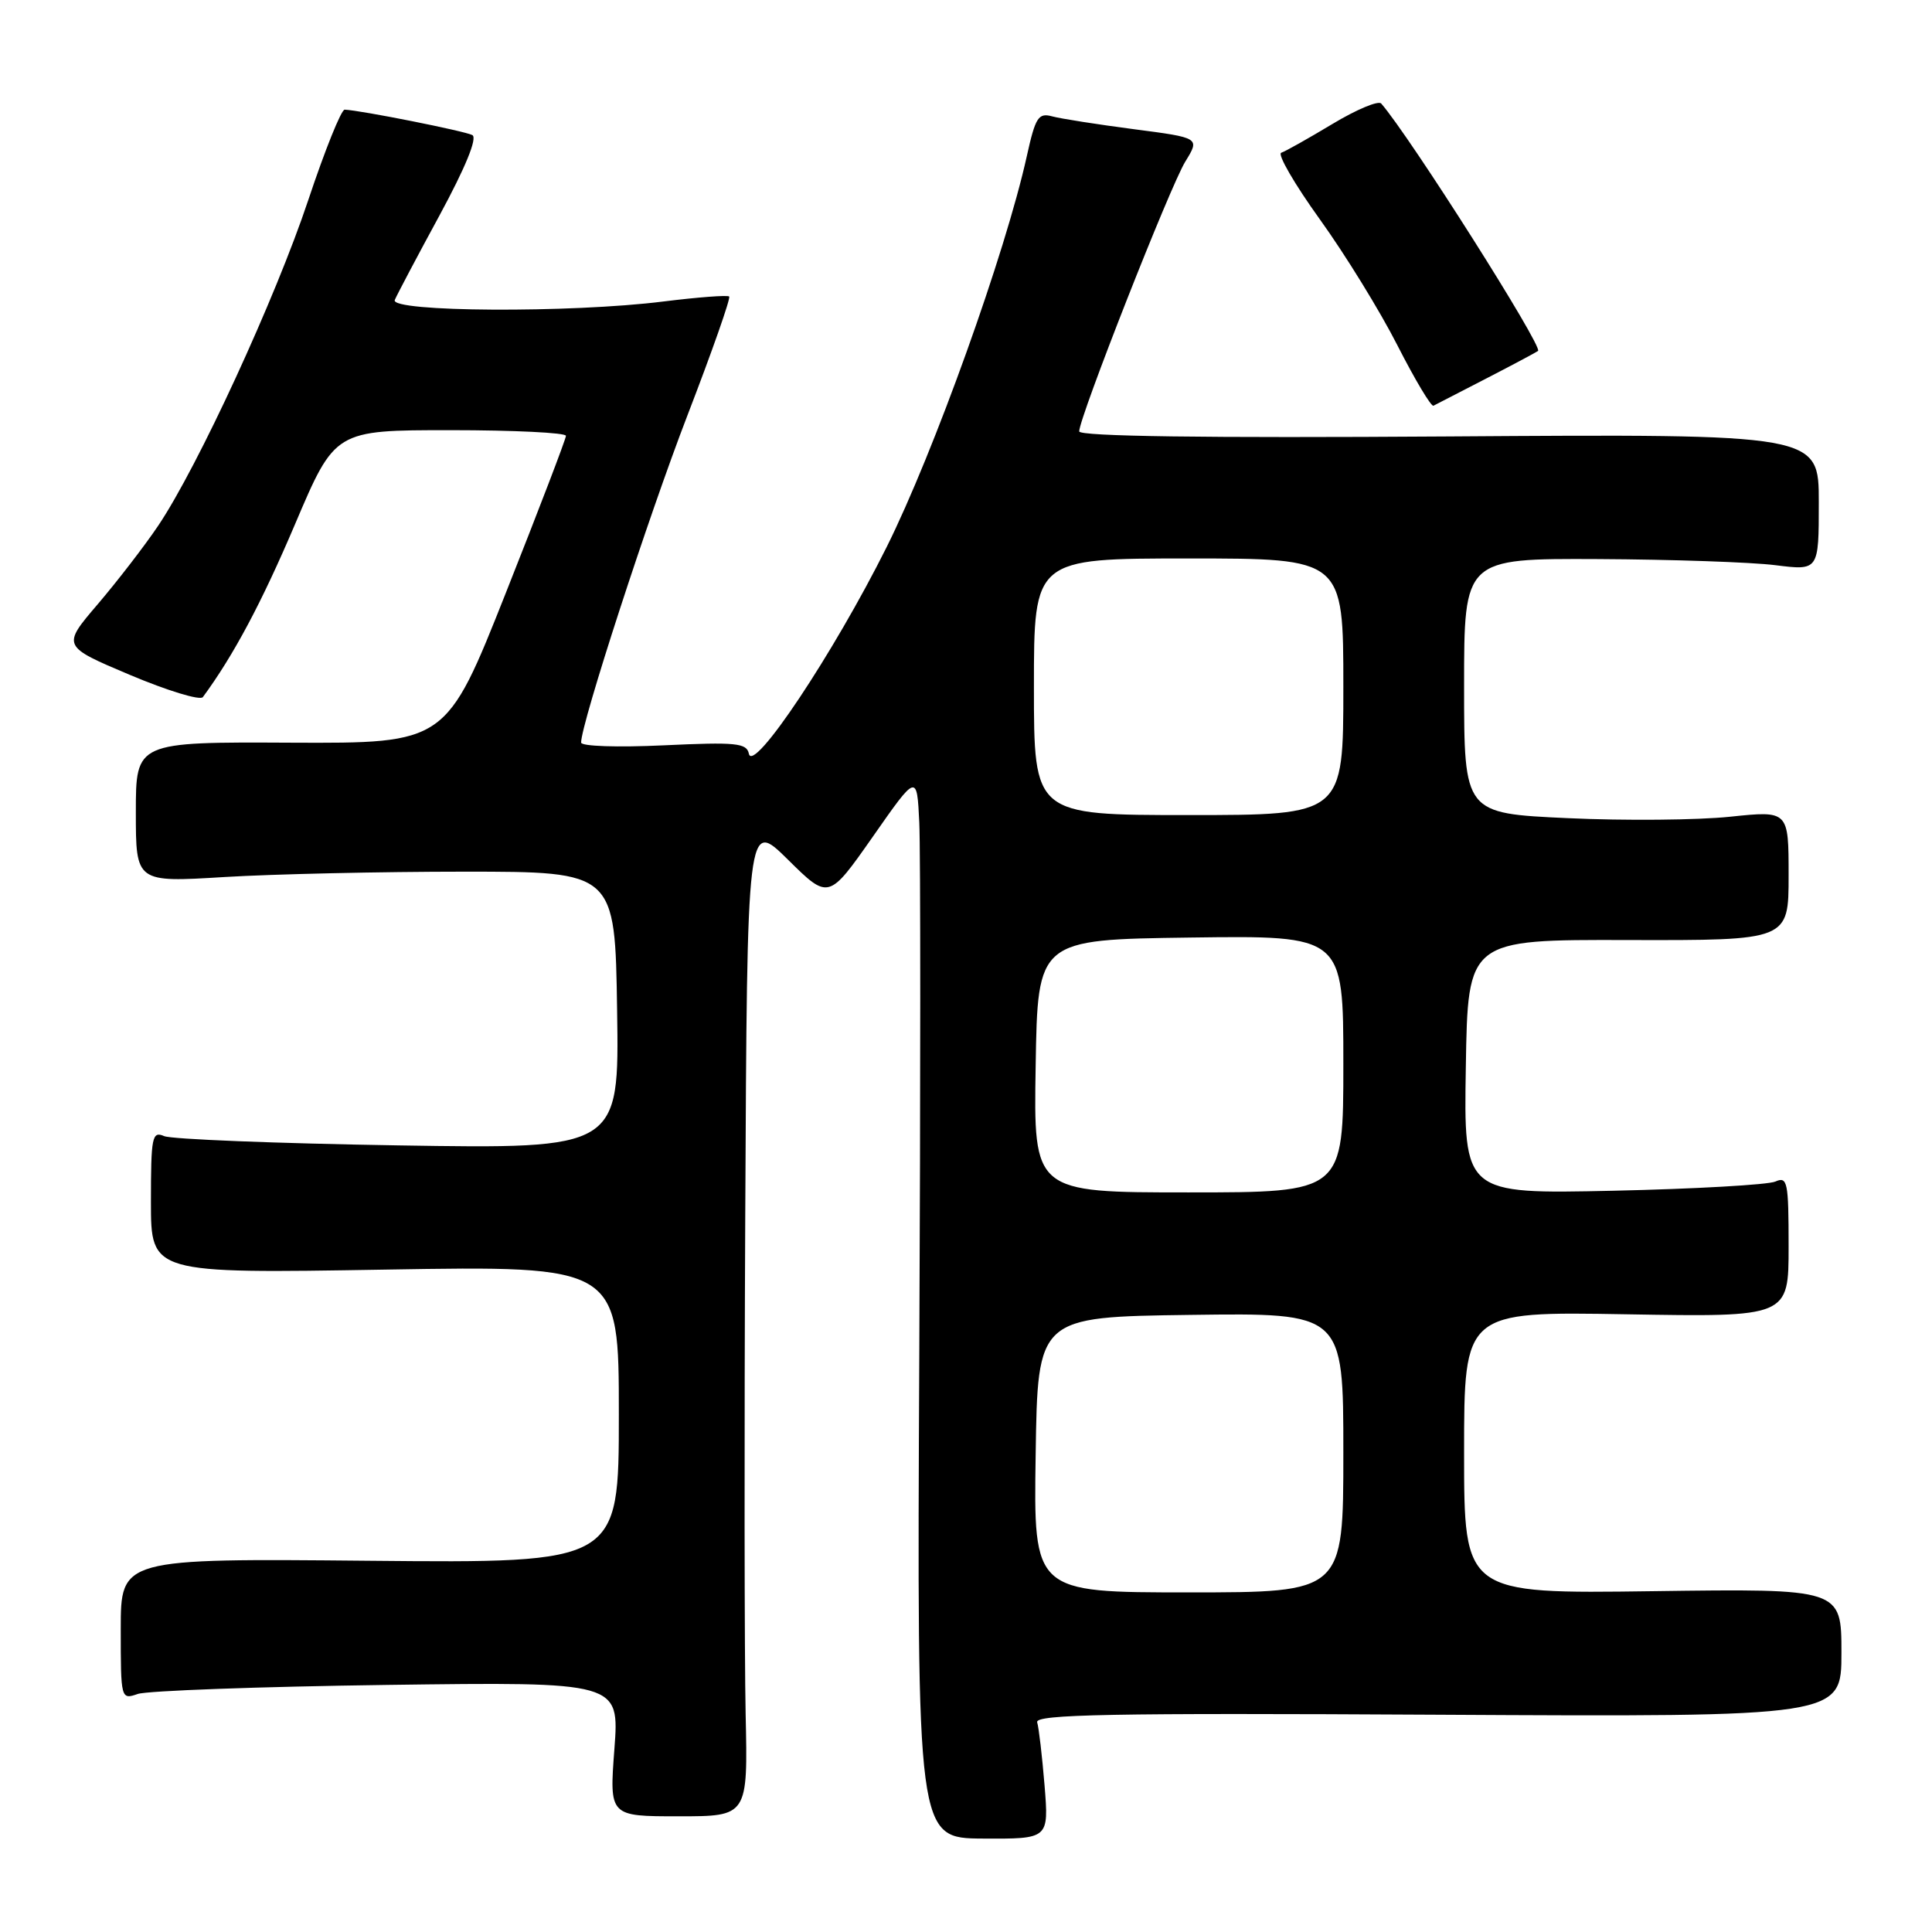 <?xml version="1.0" encoding="UTF-8" standalone="no"?>
<!DOCTYPE svg PUBLIC "-//W3C//DTD SVG 1.1//EN" "http://www.w3.org/Graphics/SVG/1.1/DTD/svg11.dtd" >
<svg xmlns="http://www.w3.org/2000/svg" xmlns:xlink="http://www.w3.org/1999/xlink" version="1.1" viewBox="0 0 256 256">
 <g >
 <path fill="currentColor"
d=" M 138.41 236.59 C 138.09 232.69 137.65 228.92 137.43 228.21 C 137.11 227.16 147.18 226.97 190.52 227.21 C 244.00 227.50 244.00 227.50 244.00 219.00 C 244.00 210.50 244.00 210.50 219.00 210.84 C 194.00 211.18 194.00 211.18 194.00 192.48 C 194.00 173.78 194.00 173.78 215.50 174.15 C 237.00 174.52 237.00 174.52 237.00 165.15 C 237.00 156.60 236.85 155.85 235.25 156.56 C 234.29 156.99 224.60 157.54 213.73 157.78 C 193.95 158.21 193.95 158.21 194.23 141.35 C 194.50 124.50 194.50 124.50 215.75 124.56 C 237.00 124.61 237.00 124.61 237.00 116.01 C 237.00 107.41 237.00 107.41 229.25 108.22 C 224.99 108.67 215.31 108.76 207.75 108.41 C 194.00 107.78 194.00 107.78 194.00 90.89 C 194.00 74.00 194.00 74.00 211.75 74.08 C 221.51 74.13 232.09 74.49 235.25 74.89 C 241.00 75.61 241.00 75.61 241.00 66.55 C 241.00 57.50 241.00 57.50 192.00 57.83 C 159.54 58.05 143.00 57.82 143.00 57.16 C 143.00 55.32 155.08 24.61 157.06 21.41 C 159.00 18.26 159.00 18.26 150.25 17.12 C 145.44 16.49 140.57 15.73 139.42 15.42 C 137.59 14.92 137.20 15.53 136.06 20.68 C 133.24 33.47 123.72 60.00 117.48 72.50 C 110.44 86.60 99.77 102.60 99.23 99.87 C 98.94 98.45 97.52 98.31 87.95 98.76 C 81.82 99.05 77.00 98.89 77.00 98.39 C 77.00 95.89 85.87 68.59 91.07 55.09 C 94.34 46.61 96.84 39.50 96.62 39.29 C 96.41 39.08 92.49 39.38 87.90 39.95 C 75.65 41.49 51.64 41.35 52.31 39.75 C 52.60 39.06 55.27 34.00 58.26 28.50 C 61.67 22.20 63.28 18.28 62.59 17.90 C 61.62 17.37 47.75 14.61 45.67 14.53 C 45.22 14.51 43.05 19.90 40.85 26.50 C 36.52 39.49 26.20 61.88 20.96 69.66 C 19.17 72.32 15.56 77.00 12.95 80.06 C 8.20 85.62 8.20 85.62 17.22 89.43 C 22.18 91.52 26.52 92.85 26.88 92.37 C 30.94 86.86 34.68 79.84 39.09 69.47 C 44.39 57.00 44.39 57.00 59.70 57.00 C 68.11 57.00 75.00 57.34 74.99 57.75 C 74.99 58.16 71.41 67.50 67.05 78.50 C 59.12 98.50 59.12 98.50 38.56 98.41 C 18.00 98.31 18.00 98.31 18.00 107.62 C 18.00 116.93 18.00 116.93 29.75 116.21 C 36.21 115.82 50.50 115.50 61.50 115.50 C 81.50 115.50 81.50 115.50 81.77 133.87 C 82.05 152.24 82.05 152.24 52.77 151.77 C 36.67 151.51 22.71 150.96 21.75 150.54 C 20.15 149.85 20.00 150.62 20.00 159.27 C 20.00 168.75 20.00 168.75 51.00 168.23 C 82.00 167.71 82.00 167.71 82.00 187.42 C 82.00 207.12 82.00 207.12 49.00 206.81 C 16.00 206.50 16.00 206.50 16.00 215.87 C 16.00 225.14 16.02 225.23 18.25 224.46 C 19.49 224.03 34.36 223.49 51.29 223.26 C 82.08 222.85 82.08 222.85 81.41 231.76 C 80.74 240.67 80.74 240.67 89.92 240.67 C 99.10 240.67 99.10 240.67 98.80 227.08 C 98.64 219.61 98.61 189.89 98.75 161.03 C 99.00 108.57 99.00 108.57 104.40 113.90 C 109.79 119.23 109.79 119.23 115.65 110.87 C 121.50 102.50 121.50 102.50 121.81 109.00 C 121.98 112.58 121.98 144.32 121.81 179.53 C 121.50 243.57 121.50 243.57 130.24 243.62 C 138.98 243.67 138.98 243.67 138.41 236.59 Z  M 197.00 50.12 C 200.57 48.28 203.63 46.64 203.80 46.50 C 204.46 45.91 186.84 18.12 183.02 13.72 C 182.65 13.29 179.74 14.51 176.55 16.43 C 173.37 18.34 170.32 20.06 169.77 20.24 C 169.23 20.42 171.52 24.38 174.87 29.04 C 178.22 33.69 182.86 41.22 185.17 45.77 C 187.49 50.32 189.64 53.91 189.94 53.76 C 190.25 53.61 193.43 51.97 197.00 50.12 Z  M 137.23 192.75 C 137.50 174.50 137.50 174.50 157.75 174.23 C 178.00 173.96 178.00 173.96 178.00 192.48 C 178.00 211.00 178.00 211.00 157.48 211.00 C 136.95 211.00 136.95 211.00 137.23 192.75 Z  M 137.23 141.25 C 137.50 124.50 137.50 124.50 157.75 124.23 C 178.00 123.96 178.00 123.96 178.00 140.98 C 178.00 158.00 178.00 158.00 157.48 158.00 C 136.95 158.00 136.95 158.00 137.23 141.25 Z  M 137.00 91.00 C 137.00 74.00 137.00 74.00 157.50 74.00 C 178.00 74.00 178.00 74.00 178.00 91.00 C 178.00 108.00 178.00 108.00 157.50 108.00 C 137.00 108.00 137.00 108.00 137.00 91.00 Z "/>
</g>
</svg>